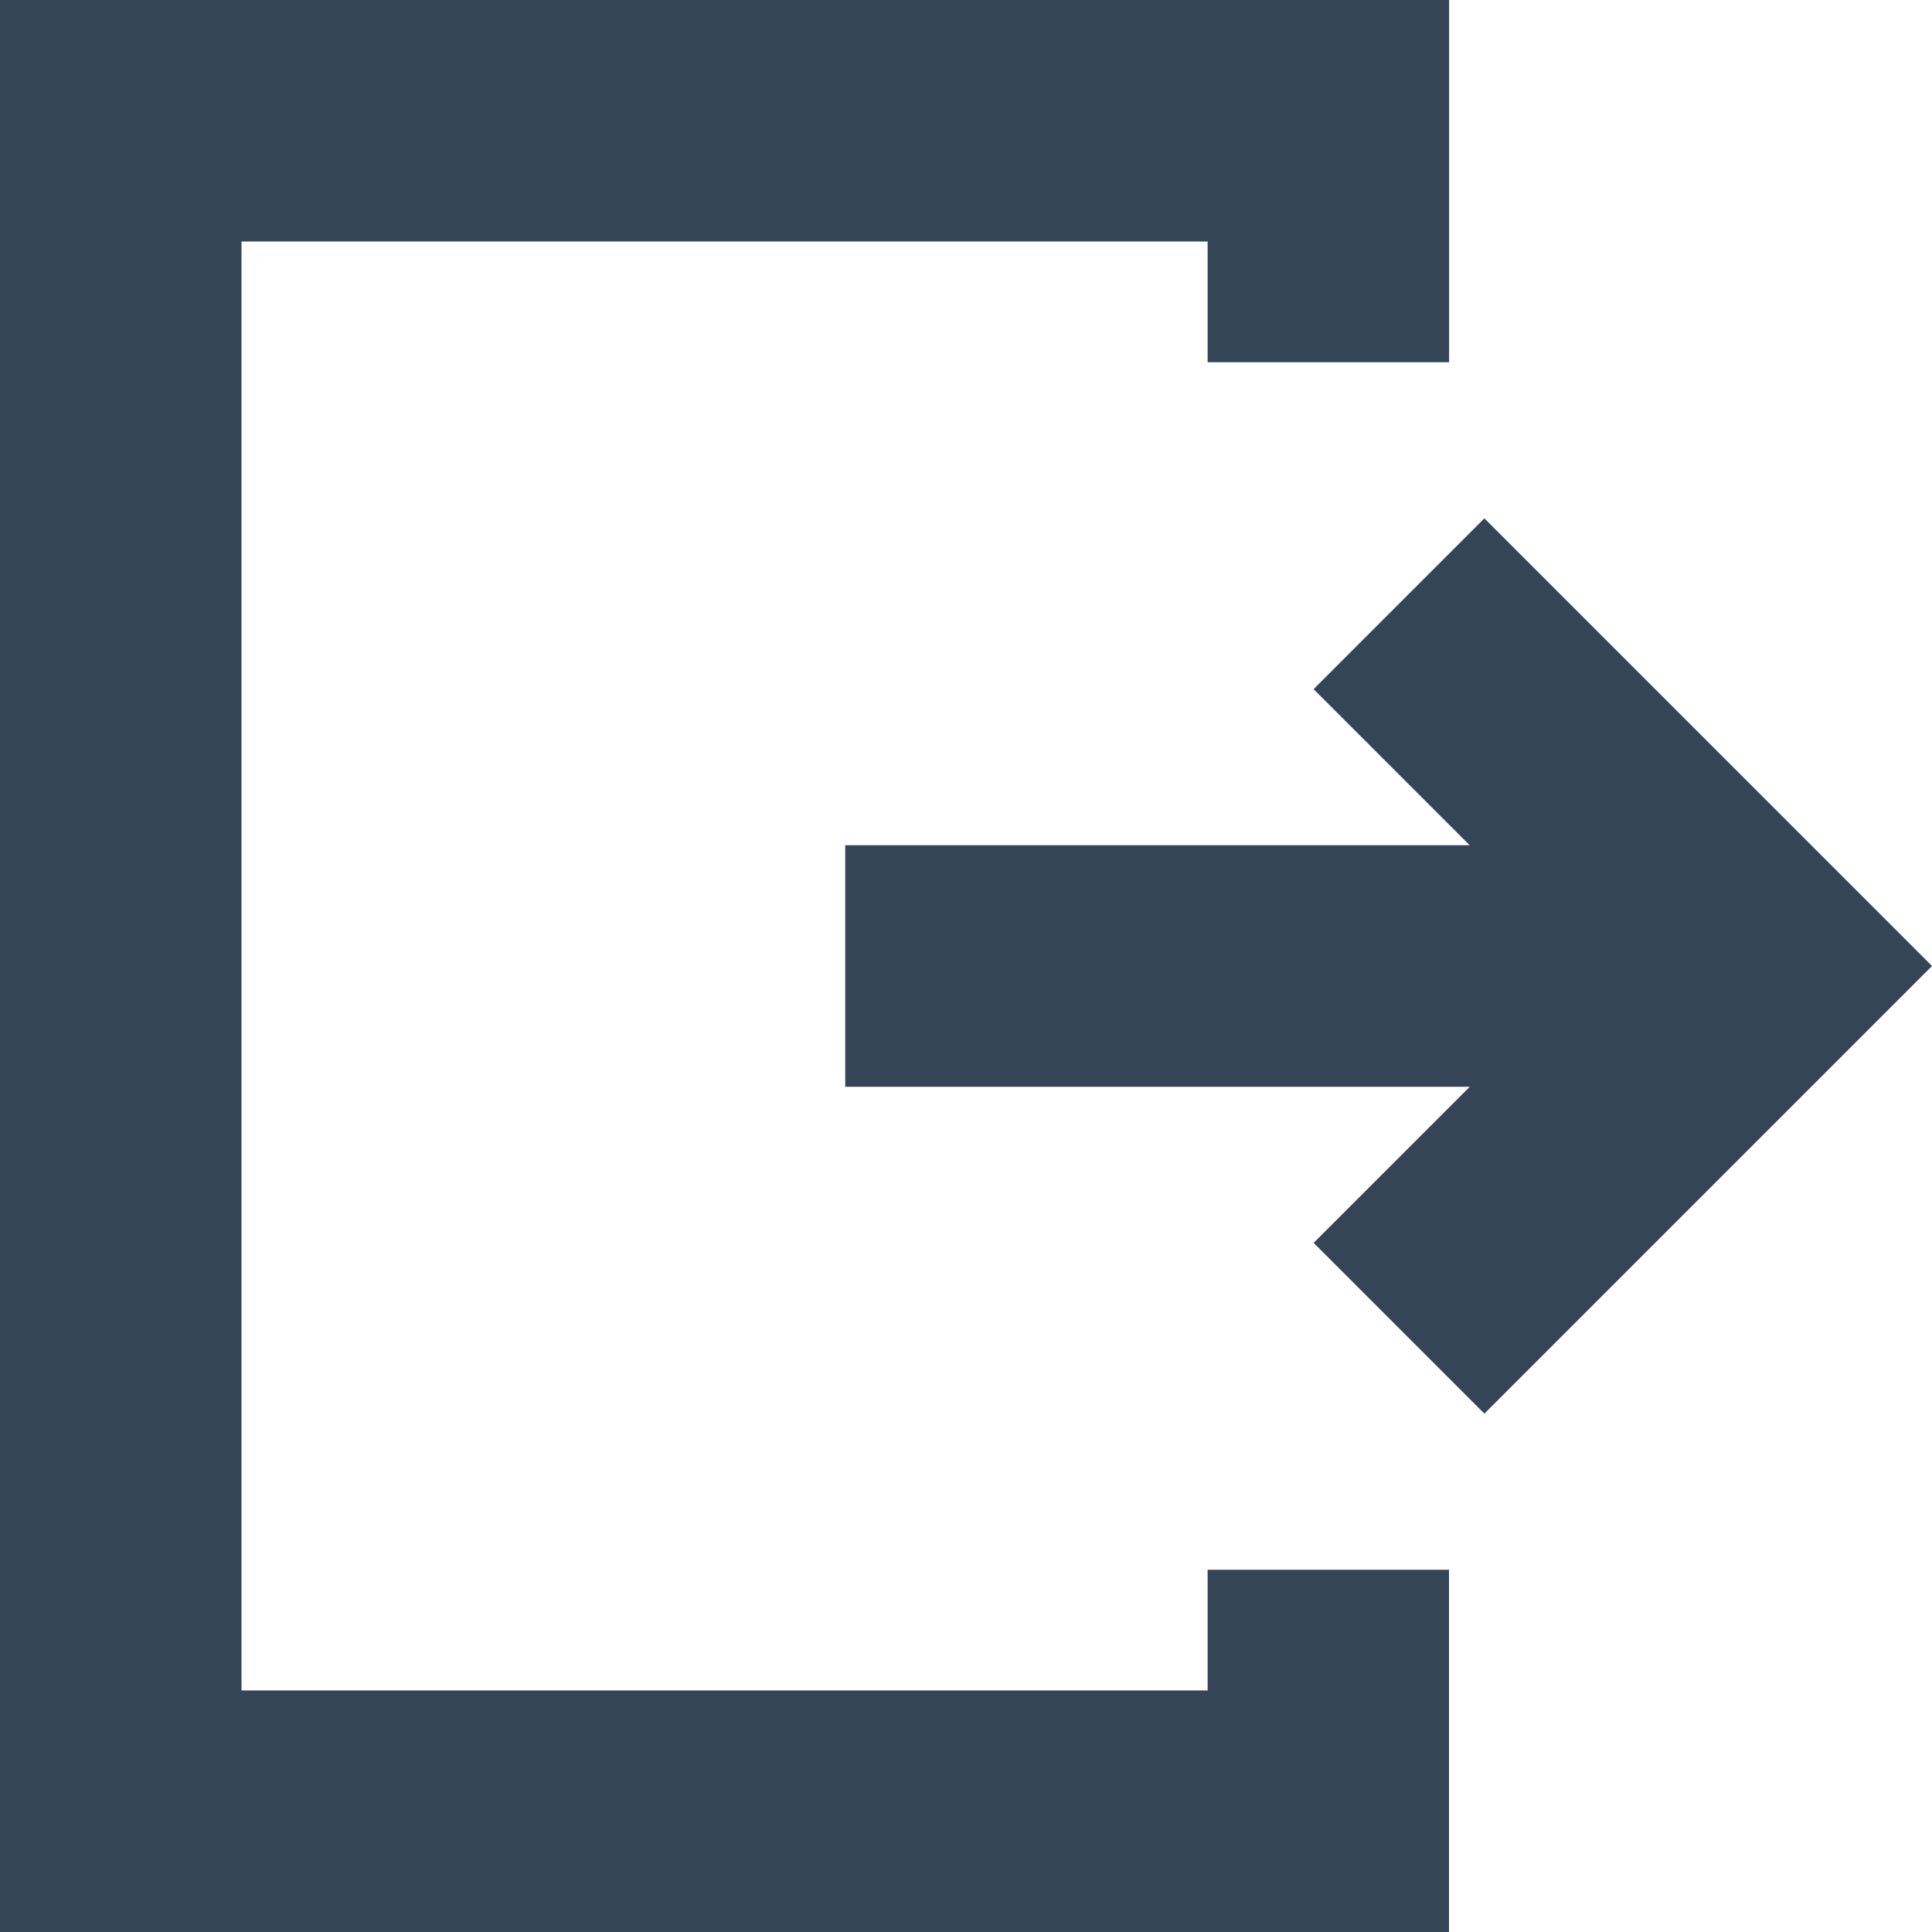 <svg xmlns="http://www.w3.org/2000/svg" width="39.836" height="39.836" viewBox="0 0 39.836 39.836">
  <g id="logout" transform="translate(0 0)">
    <path id="Path_49" data-name="Path 49" d="M24.9,34.856H4.979V4.979H24.9v2.49h4.979V0H0V39.836H29.877V32.367H24.9v2.49Z" fill="#354558"/>
    <path id="Path_50" data-name="Path 50" d="M238.733,138.329l-3.521,3.521,3.219,3.219H225.555v4.98h12.877l-3.219,3.219,3.521,3.521,9.23-9.23Z" transform="translate(-208.127 -127.641)" fill="#354558"/>
  </g>
</svg>
